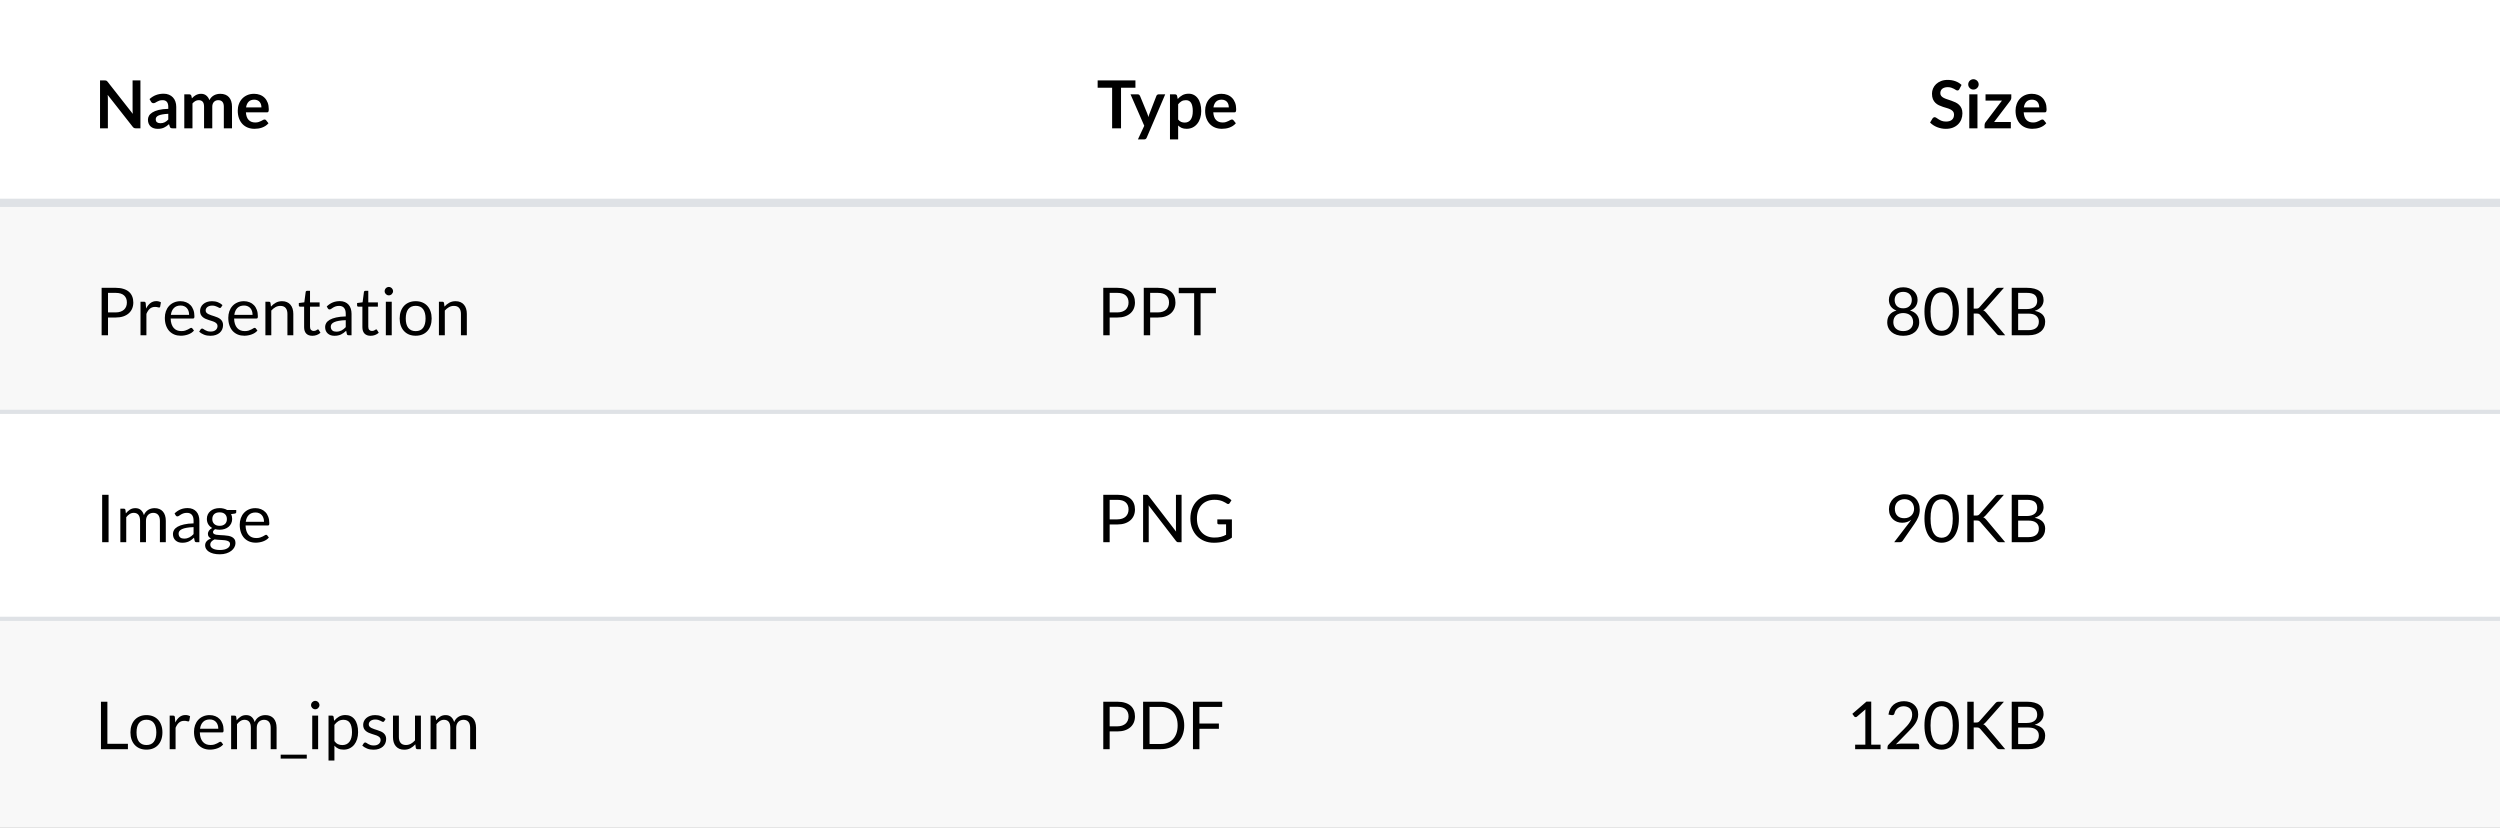 <svg width="604" height="200" viewBox="0 0 604 200" fill="none" xmlns="http://www.w3.org/2000/svg">
<rect x="0" y="0" width="604" height="200" fill="#808080" stroke="none"/>
<rect y="100" width="604" height="50" fill="white"/>
<rect width="604" height="50" fill="white"/>
<rect y="50" width="604" height="50" fill="#F8F8F8"/>
<path d="M26.096 76.712V81H24.552V69.536H27.936C28.661 69.536 29.291 69.621 29.824 69.792C30.363 69.957 30.808 70.195 31.16 70.504C31.512 70.813 31.773 71.187 31.944 71.624C32.12 72.061 32.208 72.549 32.208 73.088C32.208 73.621 32.115 74.109 31.928 74.552C31.741 74.995 31.467 75.376 31.104 75.696C30.747 76.016 30.301 76.267 29.768 76.448C29.235 76.624 28.624 76.712 27.936 76.712H26.096ZM26.096 75.48H27.936C28.379 75.48 28.768 75.421 29.104 75.304C29.445 75.187 29.731 75.024 29.96 74.816C30.189 74.603 30.363 74.349 30.48 74.056C30.597 73.763 30.656 73.44 30.656 73.088C30.656 72.357 30.429 71.787 29.976 71.376C29.528 70.965 28.848 70.76 27.936 70.76H26.096V75.48ZM33.949 81V72.896H34.765C34.92 72.896 35.027 72.925 35.085 72.984C35.144 73.043 35.184 73.144 35.205 73.288L35.301 74.552C35.579 73.987 35.92 73.547 36.325 73.232C36.736 72.912 37.216 72.752 37.765 72.752C37.989 72.752 38.192 72.779 38.373 72.832C38.555 72.88 38.723 72.949 38.877 73.04L38.693 74.104C38.656 74.237 38.573 74.304 38.445 74.304C38.371 74.304 38.256 74.28 38.101 74.232C37.947 74.179 37.731 74.152 37.453 74.152C36.957 74.152 36.541 74.296 36.205 74.584C35.875 74.872 35.597 75.291 35.373 75.84V81H33.949ZM43.61 72.768C44.096 72.768 44.544 72.851 44.954 73.016C45.365 73.176 45.72 73.411 46.018 73.72C46.317 74.024 46.549 74.403 46.714 74.856C46.885 75.304 46.97 75.816 46.97 76.392C46.97 76.616 46.946 76.765 46.898 76.84C46.85 76.915 46.76 76.952 46.626 76.952H41.234C41.245 77.464 41.314 77.909 41.442 78.288C41.57 78.667 41.746 78.984 41.97 79.24C42.194 79.491 42.461 79.68 42.77 79.808C43.08 79.931 43.426 79.992 43.81 79.992C44.168 79.992 44.474 79.952 44.73 79.872C44.992 79.787 45.216 79.696 45.402 79.6C45.589 79.504 45.744 79.416 45.866 79.336C45.994 79.251 46.104 79.208 46.194 79.208C46.312 79.208 46.402 79.253 46.466 79.344L46.866 79.864C46.69 80.077 46.48 80.264 46.234 80.424C45.989 80.579 45.725 80.707 45.442 80.808C45.165 80.909 44.877 80.984 44.578 81.032C44.28 81.085 43.984 81.112 43.69 81.112C43.13 81.112 42.613 81.019 42.138 80.832C41.669 80.64 41.261 80.363 40.914 80C40.573 79.632 40.306 79.179 40.114 78.64C39.922 78.101 39.826 77.483 39.826 76.784C39.826 76.219 39.912 75.691 40.082 75.2C40.258 74.709 40.509 74.285 40.834 73.928C41.16 73.565 41.557 73.283 42.026 73.08C42.496 72.872 43.024 72.768 43.61 72.768ZM43.642 73.816C42.954 73.816 42.413 74.016 42.018 74.416C41.624 74.811 41.378 75.36 41.282 76.064H45.69C45.69 75.733 45.645 75.432 45.554 75.16C45.464 74.883 45.33 74.645 45.154 74.448C44.978 74.245 44.762 74.091 44.506 73.984C44.256 73.872 43.968 73.816 43.642 73.816ZM53.433 74.232C53.369 74.349 53.27 74.408 53.137 74.408C53.057 74.408 52.966 74.379 52.865 74.32C52.764 74.261 52.638 74.197 52.489 74.128C52.345 74.053 52.172 73.987 51.969 73.928C51.766 73.864 51.526 73.832 51.249 73.832C51.009 73.832 50.793 73.864 50.601 73.928C50.409 73.987 50.244 74.069 50.105 74.176C49.972 74.283 49.868 74.408 49.793 74.552C49.724 74.691 49.689 74.843 49.689 75.008C49.689 75.216 49.748 75.389 49.865 75.528C49.988 75.667 50.148 75.787 50.345 75.888C50.542 75.989 50.766 76.08 51.017 76.16C51.268 76.235 51.524 76.317 51.785 76.408C52.052 76.493 52.31 76.589 52.561 76.696C52.812 76.803 53.036 76.936 53.233 77.096C53.43 77.256 53.588 77.453 53.705 77.688C53.828 77.917 53.889 78.195 53.889 78.52C53.889 78.893 53.822 79.24 53.689 79.56C53.556 79.875 53.358 80.149 53.097 80.384C52.836 80.613 52.516 80.795 52.137 80.928C51.758 81.061 51.321 81.128 50.825 81.128C50.26 81.128 49.748 81.037 49.289 80.856C48.83 80.669 48.441 80.432 48.121 80.144L48.457 79.6C48.5 79.531 48.55 79.477 48.609 79.44C48.668 79.403 48.745 79.384 48.841 79.384C48.937 79.384 49.038 79.421 49.145 79.496C49.252 79.571 49.38 79.653 49.529 79.744C49.684 79.835 49.868 79.917 50.081 79.992C50.3 80.067 50.572 80.104 50.897 80.104C51.174 80.104 51.417 80.069 51.625 80C51.833 79.925 52.006 79.827 52.145 79.704C52.284 79.581 52.385 79.44 52.449 79.28C52.518 79.12 52.553 78.949 52.553 78.768C52.553 78.544 52.492 78.36 52.369 78.216C52.252 78.067 52.094 77.941 51.897 77.84C51.7 77.733 51.473 77.643 51.217 77.568C50.966 77.488 50.708 77.405 50.441 77.32C50.18 77.235 49.921 77.139 49.665 77.032C49.414 76.92 49.19 76.781 48.993 76.616C48.796 76.451 48.636 76.248 48.513 76.008C48.396 75.763 48.337 75.467 48.337 75.12C48.337 74.811 48.401 74.515 48.529 74.232C48.657 73.944 48.844 73.693 49.089 73.48C49.334 73.261 49.636 73.088 49.993 72.96C50.35 72.832 50.758 72.768 51.217 72.768C51.75 72.768 52.228 72.853 52.649 73.024C53.076 73.189 53.444 73.419 53.753 73.712L53.433 74.232ZM58.938 72.768C59.424 72.768 59.872 72.851 60.282 73.016C60.693 73.176 61.048 73.411 61.346 73.72C61.645 74.024 61.877 74.403 62.042 74.856C62.213 75.304 62.298 75.816 62.298 76.392C62.298 76.616 62.275 76.765 62.227 76.84C62.178 76.915 62.088 76.952 61.955 76.952H56.562C56.573 77.464 56.642 77.909 56.77 78.288C56.898 78.667 57.075 78.984 57.298 79.24C57.523 79.491 57.789 79.68 58.099 79.808C58.408 79.931 58.755 79.992 59.139 79.992C59.496 79.992 59.803 79.952 60.059 79.872C60.32 79.787 60.544 79.696 60.73 79.6C60.917 79.504 61.072 79.416 61.194 79.336C61.322 79.251 61.432 79.208 61.523 79.208C61.64 79.208 61.73 79.253 61.794 79.344L62.194 79.864C62.019 80.077 61.808 80.264 61.562 80.424C61.317 80.579 61.053 80.707 60.77 80.808C60.493 80.909 60.205 80.984 59.907 81.032C59.608 81.085 59.312 81.112 59.019 81.112C58.459 81.112 57.941 81.019 57.467 80.832C56.997 80.64 56.589 80.363 56.242 80C55.901 79.632 55.635 79.179 55.443 78.64C55.251 78.101 55.154 77.483 55.154 76.784C55.154 76.219 55.24 75.691 55.41 75.2C55.587 74.709 55.837 74.285 56.163 73.928C56.488 73.565 56.885 73.283 57.355 73.08C57.824 72.872 58.352 72.768 58.938 72.768ZM58.971 73.816C58.282 73.816 57.741 74.016 57.346 74.416C56.952 74.811 56.706 75.36 56.611 76.064H61.019C61.019 75.733 60.973 75.432 60.883 75.16C60.792 74.883 60.658 74.645 60.483 74.448C60.306 74.245 60.09 74.091 59.834 73.984C59.584 73.872 59.296 73.816 58.971 73.816ZM64.121 81V72.896H64.969C65.172 72.896 65.3 72.995 65.353 73.192L65.465 74.072C65.817 73.683 66.209 73.368 66.641 73.128C67.079 72.888 67.582 72.768 68.153 72.768C68.596 72.768 68.985 72.843 69.321 72.992C69.662 73.136 69.945 73.344 70.169 73.616C70.398 73.883 70.572 74.205 70.689 74.584C70.806 74.963 70.865 75.381 70.865 75.84V81H69.441V75.84C69.441 75.227 69.3 74.752 69.017 74.416C68.74 74.075 68.313 73.904 67.737 73.904C67.316 73.904 66.921 74.005 66.553 74.208C66.191 74.411 65.855 74.685 65.545 75.032V81H64.121ZM75.468 81.128C74.828 81.128 74.334 80.949 73.988 80.592C73.646 80.235 73.476 79.72 73.476 79.048V74.088H72.5C72.414 74.088 72.342 74.064 72.284 74.016C72.225 73.963 72.196 73.883 72.196 73.776V73.208L73.524 73.04L73.852 70.536C73.862 70.456 73.897 70.392 73.956 70.344C74.014 70.291 74.089 70.264 74.18 70.264H74.9V73.056H77.22V74.088H74.9V78.952C74.9 79.293 74.982 79.547 75.148 79.712C75.313 79.877 75.526 79.96 75.788 79.96C75.937 79.96 76.065 79.941 76.172 79.904C76.284 79.861 76.38 79.816 76.46 79.768C76.54 79.72 76.606 79.677 76.66 79.64C76.718 79.597 76.769 79.576 76.812 79.576C76.886 79.576 76.953 79.621 77.012 79.712L77.428 80.392C77.182 80.621 76.886 80.803 76.54 80.936C76.193 81.064 75.836 81.128 75.468 81.128ZM84.933 81H84.3C84.162 81 84.05 80.979 83.965 80.936C83.879 80.893 83.823 80.803 83.796 80.664L83.636 79.912C83.423 80.104 83.215 80.277 83.013 80.432C82.81 80.581 82.597 80.709 82.373 80.816C82.148 80.917 81.909 80.995 81.653 81.048C81.402 81.101 81.122 81.128 80.812 81.128C80.498 81.128 80.202 81.085 79.924 81C79.653 80.909 79.415 80.776 79.213 80.6C79.01 80.424 78.847 80.203 78.725 79.936C78.607 79.664 78.549 79.344 78.549 78.976C78.549 78.656 78.636 78.349 78.812 78.056C78.989 77.757 79.271 77.493 79.66 77.264C80.055 77.035 80.57 76.848 81.204 76.704C81.839 76.555 82.615 76.469 83.532 76.448V75.816C83.532 75.187 83.397 74.712 83.124 74.392C82.858 74.067 82.46 73.904 81.933 73.904C81.586 73.904 81.293 73.949 81.052 74.04C80.818 74.125 80.612 74.224 80.436 74.336C80.266 74.443 80.117 74.541 79.989 74.632C79.866 74.717 79.743 74.76 79.621 74.76C79.525 74.76 79.439 74.736 79.365 74.688C79.295 74.635 79.239 74.571 79.197 74.496L78.941 74.04C79.388 73.608 79.871 73.285 80.388 73.072C80.906 72.859 81.479 72.752 82.109 72.752C82.562 72.752 82.965 72.827 83.317 72.976C83.668 73.125 83.965 73.333 84.204 73.6C84.445 73.867 84.626 74.189 84.749 74.568C84.871 74.947 84.933 75.363 84.933 75.816V81ZM81.237 80.128C81.487 80.128 81.716 80.104 81.924 80.056C82.132 80.003 82.327 79.931 82.508 79.84C82.695 79.744 82.871 79.629 83.037 79.496C83.207 79.363 83.373 79.211 83.532 79.04V77.352C82.876 77.373 82.319 77.427 81.861 77.512C81.402 77.592 81.028 77.699 80.74 77.832C80.453 77.965 80.242 78.123 80.109 78.304C79.981 78.485 79.916 78.688 79.916 78.912C79.916 79.125 79.951 79.309 80.02 79.464C80.09 79.619 80.183 79.747 80.3 79.848C80.418 79.944 80.556 80.016 80.716 80.064C80.876 80.107 81.05 80.128 81.237 80.128ZM89.546 81.128C88.906 81.128 88.412 80.949 88.066 80.592C87.725 80.235 87.554 79.72 87.554 79.048V74.088H86.578C86.493 74.088 86.421 74.064 86.362 74.016C86.303 73.963 86.274 73.883 86.274 73.776V73.208L87.602 73.04L87.93 70.536C87.941 70.456 87.975 70.392 88.034 70.344C88.093 70.291 88.167 70.264 88.258 70.264H88.978V73.056H91.298V74.088H88.978V78.952C88.978 79.293 89.061 79.547 89.226 79.712C89.391 79.877 89.605 79.96 89.866 79.96C90.015 79.96 90.143 79.941 90.25 79.904C90.362 79.861 90.458 79.816 90.538 79.768C90.618 79.72 90.684 79.677 90.738 79.64C90.796 79.597 90.847 79.576 90.89 79.576C90.965 79.576 91.031 79.621 91.09 79.712L91.506 80.392C91.26 80.621 90.965 80.803 90.618 80.936C90.271 81.064 89.914 81.128 89.546 81.128ZM94.643 72.896V81H93.219V72.896H94.643ZM94.963 70.352C94.963 70.491 94.933 70.621 94.875 70.744C94.821 70.861 94.747 70.968 94.651 71.064C94.56 71.155 94.453 71.227 94.331 71.28C94.208 71.333 94.077 71.36 93.939 71.36C93.8 71.36 93.669 71.333 93.547 71.28C93.429 71.227 93.323 71.155 93.227 71.064C93.136 70.968 93.064 70.861 93.011 70.744C92.957 70.621 92.931 70.491 92.931 70.352C92.931 70.213 92.957 70.083 93.011 69.96C93.064 69.832 93.136 69.723 93.227 69.632C93.323 69.536 93.429 69.461 93.547 69.408C93.669 69.355 93.8 69.328 93.939 69.328C94.077 69.328 94.208 69.355 94.331 69.408C94.453 69.461 94.56 69.536 94.651 69.632C94.747 69.723 94.821 69.832 94.875 69.96C94.933 70.083 94.963 70.213 94.963 70.352ZM100.432 72.768C101.024 72.768 101.558 72.867 102.032 73.064C102.512 73.261 102.918 73.541 103.248 73.904C103.584 74.267 103.84 74.707 104.016 75.224C104.198 75.736 104.288 76.309 104.288 76.944C104.288 77.584 104.198 78.16 104.016 78.672C103.84 79.184 103.584 79.621 103.248 79.984C102.918 80.347 102.512 80.627 102.032 80.824C101.558 81.016 101.024 81.112 100.432 81.112C99.84 81.112 99.304 81.016 98.824 80.824C98.35 80.627 97.944 80.347 97.608 79.984C97.272 79.621 97.014 79.184 96.832 78.672C96.651 78.16 96.56 77.584 96.56 76.944C96.56 76.309 96.651 75.736 96.832 75.224C97.014 74.707 97.272 74.267 97.608 73.904C97.944 73.541 98.35 73.261 98.824 73.064C99.304 72.867 99.84 72.768 100.432 72.768ZM100.432 80C101.232 80 101.83 79.733 102.224 79.2C102.619 78.661 102.816 77.912 102.816 76.952C102.816 75.987 102.619 75.235 102.224 74.696C101.83 74.157 101.232 73.888 100.432 73.888C100.027 73.888 99.675 73.957 99.376 74.096C99.078 74.235 98.827 74.435 98.624 74.696C98.427 74.957 98.278 75.28 98.176 75.664C98.08 76.043 98.032 76.472 98.032 76.952C98.032 77.432 98.08 77.861 98.176 78.24C98.278 78.619 98.427 78.939 98.624 79.2C98.827 79.456 99.078 79.653 99.376 79.792C99.675 79.931 100.027 80 100.432 80ZM106.043 81V72.896H106.891C107.094 72.896 107.222 72.995 107.275 73.192L107.387 74.072C107.739 73.683 108.131 73.368 108.563 73.128C109 72.888 109.504 72.768 110.075 72.768C110.518 72.768 110.907 72.843 111.243 72.992C111.584 73.136 111.867 73.344 112.091 73.616C112.32 73.883 112.494 74.205 112.611 74.584C112.728 74.963 112.787 75.381 112.787 75.84V81H111.363V75.84C111.363 75.227 111.222 74.752 110.939 74.416C110.662 74.075 110.235 73.904 109.659 73.904C109.238 73.904 108.843 74.005 108.475 74.208C108.112 74.411 107.776 74.685 107.467 75.032V81H106.043Z" fill="black"/>
<path d="M268.096 76.712V81H266.552V69.536H269.936C270.661 69.536 271.291 69.621 271.824 69.792C272.363 69.957 272.808 70.195 273.16 70.504C273.512 70.813 273.773 71.187 273.944 71.624C274.12 72.061 274.208 72.549 274.208 73.088C274.208 73.621 274.115 74.109 273.928 74.552C273.741 74.995 273.467 75.376 273.104 75.696C272.747 76.016 272.301 76.267 271.768 76.448C271.235 76.624 270.624 76.712 269.936 76.712H268.096ZM268.096 75.48H269.936C270.379 75.48 270.768 75.421 271.104 75.304C271.445 75.187 271.731 75.024 271.96 74.816C272.189 74.603 272.363 74.349 272.48 74.056C272.597 73.763 272.656 73.44 272.656 73.088C272.656 72.357 272.429 71.787 271.976 71.376C271.528 70.965 270.848 70.76 269.936 70.76H268.096V75.48ZM277.877 76.712V81H276.333V69.536H279.717C280.443 69.536 281.072 69.621 281.605 69.792C282.144 69.957 282.589 70.195 282.941 70.504C283.293 70.813 283.555 71.187 283.725 71.624C283.901 72.061 283.989 72.549 283.989 73.088C283.989 73.621 283.896 74.109 283.709 74.552C283.523 74.995 283.248 75.376 282.885 75.696C282.528 76.016 282.083 76.267 281.549 76.448C281.016 76.624 280.405 76.712 279.717 76.712H277.877ZM277.877 75.48H279.717C280.16 75.48 280.549 75.421 280.885 75.304C281.227 75.187 281.512 75.024 281.741 74.816C281.971 74.603 282.144 74.349 282.261 74.056C282.379 73.763 282.437 73.44 282.437 73.088C282.437 72.357 282.211 71.787 281.757 71.376C281.309 70.965 280.629 70.76 279.717 70.76H277.877V75.48ZM293.763 69.536V70.84H290.059V81H288.507V70.84H284.787V69.536H293.763Z" fill="black"/>
<path d="M459.82 81.128C459.249 81.128 458.726 81.053 458.252 80.904C457.777 80.749 457.369 80.531 457.028 80.248C456.686 79.965 456.422 79.624 456.236 79.224C456.049 78.819 455.956 78.365 455.956 77.864C455.956 77.128 456.148 76.523 456.532 76.048C456.916 75.568 457.465 75.227 458.18 75.024C457.577 74.8 457.121 74.467 456.812 74.024C456.508 73.576 456.356 73.043 456.356 72.424C456.356 72.003 456.438 71.608 456.604 71.24C456.769 70.872 457.004 70.552 457.308 70.28C457.612 70.008 457.974 69.795 458.396 69.64C458.822 69.485 459.297 69.408 459.82 69.408C460.337 69.408 460.809 69.485 461.236 69.64C461.662 69.795 462.028 70.008 462.332 70.28C462.636 70.552 462.87 70.872 463.036 71.24C463.201 71.608 463.284 72.003 463.284 72.424C463.284 73.043 463.129 73.576 462.82 74.024C462.51 74.467 462.057 74.8 461.46 75.024C462.174 75.227 462.724 75.568 463.108 76.048C463.492 76.523 463.684 77.128 463.684 77.864C463.684 78.365 463.588 78.819 463.396 79.224C463.209 79.624 462.945 79.965 462.604 80.248C462.268 80.531 461.862 80.749 461.388 80.904C460.913 81.053 460.39 81.128 459.82 81.128ZM459.82 79.992C460.193 79.992 460.526 79.941 460.82 79.84C461.118 79.733 461.369 79.587 461.572 79.4C461.78 79.208 461.937 78.981 462.044 78.72C462.156 78.453 462.212 78.16 462.212 77.84C462.212 77.445 462.145 77.109 462.012 76.832C461.884 76.549 461.708 76.32 461.484 76.144C461.265 75.968 461.012 75.84 460.724 75.76C460.436 75.675 460.134 75.632 459.82 75.632C459.505 75.632 459.204 75.675 458.916 75.76C458.628 75.84 458.372 75.968 458.148 76.144C457.929 76.32 457.753 76.549 457.62 76.832C457.492 77.109 457.428 77.445 457.428 77.84C457.428 78.16 457.481 78.453 457.588 78.72C457.7 78.981 457.857 79.208 458.06 79.4C458.268 79.587 458.518 79.733 458.812 79.84C459.11 79.941 459.446 79.992 459.82 79.992ZM459.82 74.488C460.193 74.488 460.51 74.432 460.772 74.32C461.038 74.203 461.254 74.051 461.42 73.864C461.585 73.672 461.705 73.453 461.78 73.208C461.854 72.963 461.892 72.709 461.892 72.448C461.892 72.181 461.846 71.931 461.756 71.696C461.67 71.461 461.54 71.256 461.364 71.08C461.193 70.904 460.977 70.765 460.716 70.664C460.46 70.563 460.161 70.512 459.82 70.512C459.478 70.512 459.177 70.563 458.916 70.664C458.66 70.765 458.444 70.904 458.268 71.08C458.097 71.256 457.966 71.461 457.876 71.696C457.79 71.931 457.748 72.181 457.748 72.448C457.748 72.709 457.785 72.963 457.86 73.208C457.934 73.453 458.054 73.672 458.22 73.864C458.385 74.051 458.598 74.203 458.86 74.32C459.126 74.432 459.446 74.488 459.82 74.488ZM473.269 75.272C473.269 76.275 473.159 77.144 472.941 77.88C472.727 78.611 472.434 79.216 472.061 79.696C471.687 80.176 471.245 80.533 470.733 80.768C470.226 81.003 469.682 81.12 469.101 81.12C468.514 81.12 467.967 81.003 467.461 80.768C466.959 80.533 466.522 80.176 466.149 79.696C465.775 79.216 465.482 78.611 465.269 77.88C465.055 77.144 464.949 76.275 464.949 75.272C464.949 74.269 465.055 73.4 465.269 72.664C465.482 71.928 465.775 71.32 466.149 70.84C466.522 70.355 466.959 69.995 467.461 69.76C467.967 69.525 468.514 69.408 469.101 69.408C469.682 69.408 470.226 69.525 470.733 69.76C471.245 69.995 471.687 70.355 472.061 70.84C472.434 71.32 472.727 71.928 472.941 72.664C473.159 73.4 473.269 74.269 473.269 75.272ZM471.789 75.272C471.789 74.397 471.714 73.664 471.565 73.072C471.421 72.475 471.223 71.995 470.973 71.632C470.727 71.269 470.442 71.011 470.117 70.856C469.791 70.696 469.453 70.616 469.101 70.616C468.749 70.616 468.41 70.696 468.085 70.856C467.759 71.011 467.474 71.269 467.229 71.632C466.983 71.995 466.786 72.475 466.637 73.072C466.493 73.664 466.421 74.397 466.421 75.272C466.421 76.147 466.493 76.88 466.637 77.472C466.786 78.064 466.983 78.541 467.229 78.904C467.474 79.267 467.759 79.528 468.085 79.688C468.41 79.843 468.749 79.92 469.101 79.92C469.453 79.92 469.791 79.843 470.117 79.688C470.442 79.528 470.727 79.267 470.973 78.904C471.223 78.541 471.421 78.064 471.565 77.472C471.714 76.88 471.789 76.147 471.789 75.272ZM476.846 74.56H477.43C477.633 74.56 477.793 74.536 477.91 74.488C478.033 74.435 478.147 74.347 478.254 74.224L482.07 69.904C482.187 69.771 482.299 69.677 482.406 69.624C482.518 69.565 482.659 69.536 482.83 69.536H484.15L479.782 74.472C479.67 74.595 479.563 74.699 479.462 74.784C479.366 74.869 479.262 74.939 479.15 74.992C479.299 75.04 479.43 75.112 479.542 75.208C479.654 75.304 479.771 75.424 479.894 75.568L484.454 81H483.11C483.009 81 482.923 80.992 482.854 80.976C482.785 80.96 482.723 80.939 482.67 80.912C482.622 80.885 482.577 80.851 482.534 80.808C482.491 80.765 482.449 80.72 482.406 80.672L478.446 76.12C478.387 76.056 478.331 76.003 478.278 75.96C478.23 75.912 478.171 75.872 478.102 75.84C478.038 75.808 477.961 75.787 477.87 75.776C477.785 75.76 477.678 75.752 477.55 75.752H476.846V81H475.302V69.536H476.846V74.56ZM486.033 81V69.536H489.689C490.393 69.536 490.998 69.605 491.505 69.744C492.017 69.883 492.435 70.08 492.761 70.336C493.091 70.592 493.334 70.907 493.489 71.28C493.649 71.648 493.729 72.064 493.729 72.528C493.729 72.811 493.683 73.083 493.593 73.344C493.507 73.605 493.374 73.848 493.193 74.072C493.017 74.296 492.793 74.496 492.521 74.672C492.254 74.848 491.939 74.992 491.577 75.104C492.414 75.269 493.046 75.571 493.473 76.008C493.899 76.445 494.113 77.021 494.113 77.736C494.113 78.221 494.022 78.664 493.841 79.064C493.665 79.464 493.403 79.808 493.057 80.096C492.715 80.384 492.294 80.608 491.793 80.768C491.297 80.923 490.729 81 490.089 81H486.033ZM487.585 75.776V79.768H490.065C490.507 79.768 490.886 79.717 491.201 79.616C491.521 79.515 491.782 79.373 491.985 79.192C492.193 79.005 492.345 78.787 492.441 78.536C492.537 78.28 492.585 78 492.585 77.696C492.585 77.104 492.374 76.637 491.953 76.296C491.537 75.949 490.905 75.776 490.057 75.776H487.585ZM487.585 74.672H489.633C490.07 74.672 490.449 74.624 490.769 74.528C491.089 74.432 491.353 74.299 491.561 74.128C491.774 73.957 491.931 73.752 492.033 73.512C492.134 73.267 492.185 73 492.185 72.712C492.185 72.04 491.982 71.547 491.577 71.232C491.171 70.917 490.542 70.76 489.689 70.76H487.585V74.672Z" fill="black"/>
<path d="M25.296 19.432C25.392 19.432 25.472 19.437 25.536 19.448C25.6 19.453 25.656 19.469 25.704 19.496C25.757 19.517 25.808 19.552 25.856 19.6C25.904 19.643 25.957 19.701 26.016 19.776L32.088 27.512C32.067 27.325 32.051 27.144 32.04 26.968C32.035 26.787 32.032 26.619 32.032 26.464V19.432H33.928V31H32.816C32.645 31 32.504 30.973 32.392 30.92C32.28 30.867 32.171 30.771 32.064 30.632L26.016 22.928C26.032 23.099 26.043 23.269 26.048 23.44C26.059 23.605 26.064 23.757 26.064 23.896V31H24.168V19.432H25.296ZM42.582 31H41.694C41.507 31 41.36 30.973 41.254 30.92C41.147 30.861 41.067 30.747 41.014 30.576L40.838 29.992C40.63 30.179 40.424 30.344 40.222 30.488C40.024 30.627 39.819 30.744 39.606 30.84C39.392 30.936 39.166 31.008 38.926 31.056C38.686 31.104 38.419 31.128 38.126 31.128C37.779 31.128 37.459 31.083 37.166 30.992C36.872 30.896 36.619 30.755 36.406 30.568C36.198 30.381 36.035 30.149 35.918 29.872C35.8 29.595 35.742 29.272 35.742 28.904C35.742 28.595 35.822 28.291 35.982 27.992C36.147 27.688 36.419 27.416 36.798 27.176C37.176 26.931 37.68 26.728 38.31 26.568C38.939 26.408 39.72 26.317 40.654 26.296V25.816C40.654 25.267 40.536 24.861 40.302 24.6C40.072 24.333 39.736 24.2 39.294 24.2C38.974 24.2 38.707 24.237 38.494 24.312C38.28 24.387 38.094 24.472 37.934 24.568C37.779 24.659 37.635 24.741 37.502 24.816C37.368 24.891 37.222 24.928 37.062 24.928C36.928 24.928 36.814 24.893 36.718 24.824C36.622 24.755 36.544 24.669 36.486 24.568L36.126 23.936C37.07 23.072 38.208 22.64 39.542 22.64C40.022 22.64 40.448 22.72 40.822 22.88C41.2 23.035 41.52 23.253 41.782 23.536C42.043 23.813 42.24 24.147 42.374 24.536C42.512 24.925 42.582 25.352 42.582 25.816V31ZM38.742 29.768C38.944 29.768 39.131 29.749 39.302 29.712C39.472 29.675 39.632 29.619 39.782 29.544C39.936 29.469 40.083 29.379 40.222 29.272C40.366 29.16 40.51 29.029 40.654 28.88V27.496C40.078 27.523 39.595 27.573 39.206 27.648C38.822 27.717 38.512 27.808 38.278 27.92C38.043 28.032 37.875 28.163 37.774 28.312C37.678 28.461 37.63 28.624 37.63 28.8C37.63 29.147 37.731 29.395 37.934 29.544C38.142 29.693 38.411 29.768 38.742 29.768ZM44.525 31V22.792H45.733C45.989 22.792 46.157 22.912 46.237 23.152L46.365 23.76C46.509 23.6 46.658 23.453 46.813 23.32C46.973 23.187 47.141 23.072 47.317 22.976C47.498 22.88 47.69 22.805 47.893 22.752C48.101 22.693 48.327 22.664 48.573 22.664C49.09 22.664 49.514 22.805 49.845 23.088C50.181 23.365 50.431 23.736 50.597 24.2C50.725 23.928 50.885 23.696 51.077 23.504C51.269 23.307 51.479 23.147 51.709 23.024C51.938 22.901 52.181 22.811 52.437 22.752C52.698 22.693 52.959 22.664 53.221 22.664C53.674 22.664 54.077 22.733 54.429 22.872C54.781 23.011 55.077 23.213 55.317 23.48C55.557 23.747 55.738 24.072 55.861 24.456C55.989 24.84 56.053 25.28 56.053 25.776V31H54.077V25.776C54.077 25.253 53.962 24.861 53.733 24.6C53.503 24.333 53.167 24.2 52.725 24.2C52.522 24.2 52.333 24.235 52.157 24.304C51.986 24.373 51.834 24.475 51.701 24.608C51.573 24.736 51.471 24.899 51.397 25.096C51.322 25.293 51.285 25.52 51.285 25.776V31H49.301V25.776C49.301 25.227 49.189 24.827 48.965 24.576C48.746 24.325 48.421 24.2 47.989 24.2C47.706 24.2 47.439 24.272 47.189 24.416C46.943 24.555 46.714 24.747 46.501 24.992V31H44.525ZM61.386 22.664C61.903 22.664 62.377 22.747 62.809 22.912C63.247 23.077 63.623 23.32 63.938 23.64C64.252 23.955 64.498 24.344 64.674 24.808C64.85 25.267 64.938 25.792 64.938 26.384C64.938 26.533 64.93 26.659 64.913 26.76C64.903 26.856 64.879 26.933 64.841 26.992C64.809 27.045 64.764 27.085 64.706 27.112C64.647 27.133 64.572 27.144 64.481 27.144H59.41C59.468 27.987 59.695 28.605 60.09 29C60.484 29.395 61.007 29.592 61.657 29.592C61.977 29.592 62.252 29.555 62.481 29.48C62.716 29.405 62.919 29.323 63.09 29.232C63.266 29.141 63.417 29.059 63.545 28.984C63.679 28.909 63.807 28.872 63.929 28.872C64.01 28.872 64.079 28.888 64.138 28.92C64.196 28.952 64.247 28.997 64.29 29.056L64.865 29.776C64.647 30.032 64.401 30.248 64.129 30.424C63.858 30.595 63.572 30.733 63.273 30.84C62.98 30.941 62.679 31.013 62.37 31.056C62.066 31.099 61.77 31.12 61.481 31.12C60.911 31.12 60.38 31.027 59.889 30.84C59.399 30.648 58.972 30.368 58.609 30C58.247 29.627 57.962 29.168 57.754 28.624C57.545 28.075 57.441 27.44 57.441 26.72C57.441 26.16 57.532 25.635 57.714 25.144C57.895 24.648 58.154 24.219 58.489 23.856C58.831 23.488 59.244 23.197 59.73 22.984C60.22 22.771 60.772 22.664 61.386 22.664ZM61.425 24.08C60.849 24.08 60.399 24.243 60.074 24.568C59.748 24.893 59.54 25.355 59.45 25.952H63.161C63.161 25.696 63.127 25.456 63.057 25.232C62.988 25.003 62.882 24.803 62.737 24.632C62.593 24.461 62.412 24.328 62.194 24.232C61.975 24.131 61.719 24.08 61.425 24.08Z" fill="black"/>
<path d="M274.32 19.432V21.2H270.84V31H268.688V21.2H265.192V19.432H274.32ZM277.046 33.256C276.987 33.395 276.91 33.499 276.814 33.568C276.723 33.643 276.582 33.68 276.39 33.68H274.918L276.454 30.392L273.134 22.792H274.862C275.022 22.792 275.145 22.829 275.23 22.904C275.315 22.979 275.379 23.064 275.422 23.16L277.174 27.416C277.233 27.555 277.283 27.699 277.326 27.848C277.369 27.997 277.406 28.147 277.438 28.296C277.481 28.141 277.526 27.992 277.574 27.848C277.627 27.704 277.683 27.557 277.742 27.408L279.39 23.16C279.433 23.053 279.502 22.965 279.598 22.896C279.699 22.827 279.811 22.792 279.934 22.792H281.518L277.046 33.256ZM282.665 33.68V22.792H283.873C284.001 22.792 284.111 22.821 284.201 22.88C284.292 22.939 284.351 23.029 284.377 23.152L284.537 23.912C284.868 23.533 285.247 23.227 285.673 22.992C286.105 22.757 286.609 22.64 287.185 22.64C287.633 22.64 288.041 22.733 288.409 22.92C288.783 23.107 289.103 23.379 289.369 23.736C289.641 24.088 289.849 24.525 289.993 25.048C290.143 25.565 290.217 26.16 290.217 26.832C290.217 27.445 290.135 28.013 289.969 28.536C289.804 29.059 289.567 29.512 289.257 29.896C288.953 30.28 288.583 30.581 288.145 30.8C287.713 31.013 287.228 31.12 286.689 31.12C286.225 31.12 285.831 31.051 285.505 30.912C285.185 30.768 284.897 30.571 284.641 30.32V33.68H282.665ZM286.505 24.2C286.095 24.2 285.743 24.288 285.449 24.464C285.161 24.635 284.892 24.877 284.641 25.192V28.872C284.865 29.149 285.108 29.344 285.369 29.456C285.636 29.563 285.921 29.616 286.225 29.616C286.524 29.616 286.793 29.56 287.033 29.448C287.279 29.336 287.484 29.165 287.649 28.936C287.82 28.707 287.951 28.419 288.041 28.072C288.132 27.72 288.177 27.307 288.177 26.832C288.177 26.352 288.137 25.947 288.057 25.616C287.983 25.28 287.873 25.008 287.729 24.8C287.585 24.592 287.409 24.44 287.201 24.344C286.999 24.248 286.767 24.2 286.505 24.2ZM295.104 22.664C295.622 22.664 296.096 22.747 296.528 22.912C296.966 23.077 297.342 23.32 297.656 23.64C297.971 23.955 298.216 24.344 298.392 24.808C298.568 25.267 298.656 25.792 298.656 26.384C298.656 26.533 298.648 26.659 298.632 26.76C298.622 26.856 298.598 26.933 298.56 26.992C298.528 27.045 298.483 27.085 298.424 27.112C298.366 27.133 298.291 27.144 298.2 27.144H293.128C293.187 27.987 293.414 28.605 293.808 29C294.203 29.395 294.726 29.592 295.376 29.592C295.696 29.592 295.971 29.555 296.2 29.48C296.435 29.405 296.638 29.323 296.808 29.232C296.984 29.141 297.136 29.059 297.264 28.984C297.398 28.909 297.526 28.872 297.648 28.872C297.728 28.872 297.798 28.888 297.856 28.92C297.915 28.952 297.966 28.997 298.008 29.056L298.584 29.776C298.366 30.032 298.12 30.248 297.848 30.424C297.576 30.595 297.291 30.733 296.992 30.84C296.699 30.941 296.398 31.013 296.088 31.056C295.784 31.099 295.488 31.12 295.2 31.12C294.63 31.12 294.099 31.027 293.608 30.84C293.118 30.648 292.691 30.368 292.328 30C291.966 29.627 291.68 29.168 291.472 28.624C291.264 28.075 291.16 27.44 291.16 26.72C291.16 26.16 291.251 25.635 291.432 25.144C291.614 24.648 291.872 24.219 292.208 23.856C292.55 23.488 292.963 23.197 293.448 22.984C293.939 22.771 294.491 22.664 295.104 22.664ZM295.144 24.08C294.568 24.08 294.118 24.243 293.792 24.568C293.467 24.893 293.259 25.355 293.168 25.952H296.88C296.88 25.696 296.846 25.456 296.776 25.232C296.707 25.003 296.6 24.803 296.456 24.632C296.312 24.461 296.131 24.328 295.912 24.232C295.694 24.131 295.438 24.08 295.144 24.08Z" fill="black"/>
<path d="M473.384 21.536C473.325 21.653 473.256 21.736 473.176 21.784C473.101 21.832 473.01 21.856 472.904 21.856C472.797 21.856 472.677 21.816 472.544 21.736C472.41 21.651 472.253 21.557 472.072 21.456C471.89 21.355 471.677 21.264 471.432 21.184C471.192 21.099 470.906 21.056 470.576 21.056C470.277 21.056 470.016 21.093 469.792 21.168C469.573 21.237 469.386 21.336 469.232 21.464C469.082 21.592 468.97 21.747 468.896 21.928C468.821 22.104 468.784 22.299 468.784 22.512C468.784 22.784 468.858 23.011 469.008 23.192C469.162 23.373 469.365 23.528 469.616 23.656C469.866 23.784 470.152 23.899 470.472 24C470.792 24.101 471.117 24.211 471.448 24.328C471.784 24.44 472.112 24.573 472.432 24.728C472.752 24.877 473.037 25.069 473.288 25.304C473.538 25.533 473.738 25.816 473.888 26.152C474.042 26.488 474.12 26.896 474.12 27.376C474.12 27.899 474.029 28.389 473.848 28.848C473.672 29.301 473.41 29.699 473.064 30.04C472.722 30.376 472.304 30.643 471.808 30.84C471.312 31.032 470.744 31.128 470.104 31.128C469.736 31.128 469.373 31.091 469.016 31.016C468.658 30.947 468.314 30.845 467.984 30.712C467.658 30.579 467.352 30.419 467.064 30.232C466.781 30.045 466.528 29.837 466.304 29.608L466.928 28.576C466.986 28.501 467.056 28.44 467.136 28.392C467.221 28.339 467.314 28.312 467.416 28.312C467.549 28.312 467.693 28.368 467.848 28.48C468.002 28.587 468.184 28.707 468.392 28.84C468.605 28.973 468.853 29.096 469.136 29.208C469.424 29.315 469.768 29.368 470.168 29.368C470.781 29.368 471.256 29.224 471.592 28.936C471.928 28.643 472.096 28.224 472.096 27.68C472.096 27.376 472.018 27.128 471.864 26.936C471.714 26.744 471.514 26.584 471.264 26.456C471.013 26.323 470.728 26.211 470.408 26.12C470.088 26.029 469.762 25.931 469.432 25.824C469.101 25.717 468.776 25.589 468.456 25.44C468.136 25.291 467.85 25.096 467.6 24.856C467.349 24.616 467.146 24.317 466.992 23.96C466.842 23.597 466.768 23.152 466.768 22.624C466.768 22.203 466.85 21.792 467.016 21.392C467.186 20.992 467.432 20.637 467.752 20.328C468.077 20.019 468.474 19.771 468.944 19.584C469.413 19.397 469.949 19.304 470.552 19.304C471.234 19.304 471.864 19.411 472.44 19.624C473.016 19.837 473.506 20.136 473.912 20.52L473.384 21.536ZM477.754 22.792V31H475.778V22.792H477.754ZM478.05 20.4C478.05 20.571 478.015 20.731 477.946 20.88C477.876 21.029 477.783 21.16 477.666 21.272C477.554 21.384 477.42 21.475 477.266 21.544C477.111 21.608 476.946 21.64 476.77 21.64C476.599 21.64 476.436 21.608 476.282 21.544C476.132 21.475 476.002 21.384 475.89 21.272C475.778 21.16 475.687 21.029 475.618 20.88C475.554 20.731 475.522 20.571 475.522 20.4C475.522 20.224 475.554 20.059 475.618 19.904C475.687 19.749 475.778 19.616 475.89 19.504C476.002 19.392 476.132 19.304 476.282 19.24C476.436 19.171 476.599 19.136 476.77 19.136C476.946 19.136 477.111 19.171 477.266 19.24C477.42 19.304 477.554 19.392 477.666 19.504C477.783 19.616 477.876 19.749 477.946 19.904C478.015 20.059 478.05 20.224 478.05 20.4ZM485.93 23.608C485.93 23.747 485.903 23.883 485.85 24.016C485.802 24.144 485.743 24.253 485.674 24.344L481.77 29.48H485.818V31H479.474V30.176C479.474 30.085 479.495 29.979 479.538 29.856C479.58 29.728 479.647 29.608 479.738 29.496L483.674 24.304H479.706V22.792H485.93V23.608ZM490.901 22.664C491.418 22.664 491.893 22.747 492.325 22.912C492.762 23.077 493.138 23.32 493.453 23.64C493.768 23.955 494.013 24.344 494.189 24.808C494.365 25.267 494.453 25.792 494.453 26.384C494.453 26.533 494.445 26.659 494.429 26.76C494.418 26.856 494.394 26.933 494.357 26.992C494.325 27.045 494.28 27.085 494.221 27.112C494.162 27.133 494.088 27.144 493.997 27.144H488.925C488.984 27.987 489.21 28.605 489.605 29C490 29.395 490.522 29.592 491.173 29.592C491.493 29.592 491.768 29.555 491.997 29.48C492.232 29.405 492.434 29.323 492.605 29.232C492.781 29.141 492.933 29.059 493.061 28.984C493.194 28.909 493.322 28.872 493.445 28.872C493.525 28.872 493.594 28.888 493.653 28.92C493.712 28.952 493.762 28.997 493.805 29.056L494.381 29.776C494.162 30.032 493.917 30.248 493.645 30.424C493.373 30.595 493.088 30.733 492.789 30.84C492.496 30.941 492.194 31.013 491.885 31.056C491.581 31.099 491.285 31.12 490.997 31.12C490.426 31.12 489.896 31.027 489.405 30.84C488.914 30.648 488.488 30.368 488.125 30C487.762 29.627 487.477 29.168 487.269 28.624C487.061 28.075 486.957 27.44 486.957 26.72C486.957 26.16 487.048 25.635 487.229 25.144C487.41 24.648 487.669 24.219 488.005 23.856C488.346 23.488 488.76 23.197 489.245 22.984C489.736 22.771 490.288 22.664 490.901 22.664ZM490.941 24.08C490.365 24.08 489.914 24.243 489.589 24.568C489.264 24.893 489.056 25.355 488.965 25.952H492.677C492.677 25.696 492.642 25.456 492.573 25.232C492.504 25.003 492.397 24.803 492.253 24.632C492.109 24.461 491.928 24.328 491.709 24.232C491.49 24.131 491.234 24.08 490.941 24.08Z" fill="black"/>
<path d="M26.232 131H24.68V119.536H26.232V131ZM29.074 131V122.896H29.922C30.125 122.896 30.253 122.995 30.306 123.192L30.41 124.024C30.709 123.656 31.042 123.355 31.41 123.12C31.784 122.885 32.216 122.768 32.706 122.768C33.256 122.768 33.698 122.92 34.034 123.224C34.376 123.528 34.621 123.939 34.77 124.456C34.882 124.163 35.029 123.909 35.21 123.696C35.397 123.483 35.605 123.307 35.834 123.168C36.064 123.029 36.306 122.928 36.562 122.864C36.824 122.8 37.088 122.768 37.354 122.768C37.781 122.768 38.16 122.837 38.49 122.976C38.826 123.109 39.109 123.307 39.338 123.568C39.573 123.829 39.752 124.152 39.874 124.536C39.997 124.915 40.058 125.349 40.058 125.84V131H38.634V125.84C38.634 125.205 38.496 124.725 38.218 124.4C37.941 124.069 37.538 123.904 37.01 123.904C36.776 123.904 36.552 123.947 36.338 124.032C36.13 124.112 35.946 124.232 35.786 124.392C35.626 124.552 35.498 124.755 35.402 125C35.312 125.24 35.266 125.52 35.266 125.84V131H33.842V125.84C33.842 125.189 33.712 124.704 33.45 124.384C33.189 124.064 32.808 123.904 32.306 123.904C31.954 123.904 31.626 124 31.322 124.192C31.024 124.379 30.749 124.635 30.498 124.96V131H29.074ZM48.167 131H47.535C47.396 131 47.284 130.979 47.199 130.936C47.114 130.893 47.057 130.803 47.031 130.664L46.871 129.912C46.657 130.104 46.45 130.277 46.247 130.432C46.044 130.581 45.831 130.709 45.607 130.816C45.383 130.917 45.143 130.995 44.887 131.048C44.636 131.101 44.356 131.128 44.047 131.128C43.732 131.128 43.436 131.085 43.159 131C42.887 130.909 42.65 130.776 42.447 130.6C42.244 130.424 42.081 130.203 41.959 129.936C41.842 129.664 41.783 129.344 41.783 128.976C41.783 128.656 41.871 128.349 42.047 128.056C42.223 127.757 42.505 127.493 42.895 127.264C43.289 127.035 43.804 126.848 44.439 126.704C45.074 126.555 45.849 126.469 46.767 126.448V125.816C46.767 125.187 46.631 124.712 46.359 124.392C46.092 124.067 45.695 123.904 45.167 123.904C44.82 123.904 44.527 123.949 44.287 124.04C44.052 124.125 43.847 124.224 43.671 124.336C43.5 124.443 43.351 124.541 43.223 124.632C43.1 124.717 42.977 124.76 42.855 124.76C42.759 124.76 42.673 124.736 42.599 124.688C42.529 124.635 42.474 124.571 42.431 124.496L42.175 124.04C42.623 123.608 43.105 123.285 43.623 123.072C44.14 122.859 44.714 122.752 45.343 122.752C45.796 122.752 46.199 122.827 46.551 122.976C46.903 123.125 47.199 123.333 47.439 123.6C47.679 123.867 47.86 124.189 47.983 124.568C48.105 124.947 48.167 125.363 48.167 125.816V131ZM44.471 130.128C44.721 130.128 44.951 130.104 45.159 130.056C45.367 130.003 45.562 129.931 45.743 129.84C45.929 129.744 46.105 129.629 46.271 129.496C46.441 129.363 46.607 129.211 46.767 129.04V127.352C46.111 127.373 45.553 127.427 45.095 127.512C44.636 127.592 44.263 127.699 43.975 127.832C43.687 127.965 43.476 128.123 43.343 128.304C43.215 128.485 43.151 128.688 43.151 128.912C43.151 129.125 43.185 129.309 43.255 129.464C43.324 129.619 43.417 129.747 43.535 129.848C43.652 129.944 43.791 130.016 43.951 130.064C44.111 130.107 44.284 130.128 44.471 130.128ZM53.052 122.76C53.404 122.76 53.732 122.8 54.036 122.88C54.346 122.955 54.626 123.067 54.876 123.216H57.076V123.744C57.076 123.92 56.964 124.032 56.74 124.08L55.82 124.208C56.002 124.555 56.092 124.941 56.092 125.368C56.092 125.763 56.015 126.123 55.86 126.448C55.711 126.768 55.5 127.043 55.228 127.272C54.962 127.501 54.642 127.677 54.268 127.8C53.9 127.923 53.495 127.984 53.052 127.984C52.674 127.984 52.316 127.939 51.98 127.848C51.81 127.955 51.679 128.069 51.588 128.192C51.503 128.315 51.46 128.435 51.46 128.552C51.46 128.744 51.538 128.891 51.692 128.992C51.847 129.088 52.052 129.157 52.308 129.2C52.564 129.243 52.855 129.269 53.18 129.28C53.506 129.291 53.836 129.309 54.172 129.336C54.514 129.357 54.847 129.397 55.172 129.456C55.498 129.515 55.788 129.611 56.044 129.744C56.3 129.877 56.506 130.061 56.66 130.296C56.815 130.531 56.892 130.835 56.892 131.208C56.892 131.555 56.804 131.891 56.628 132.216C56.458 132.541 56.21 132.829 55.884 133.08C55.559 133.336 55.162 133.539 54.692 133.688C54.223 133.843 53.692 133.92 53.1 133.92C52.508 133.92 51.988 133.861 51.54 133.744C51.098 133.627 50.73 133.469 50.436 133.272C50.143 133.075 49.922 132.845 49.772 132.584C49.628 132.328 49.556 132.059 49.556 131.776C49.556 131.376 49.682 131.037 49.932 130.76C50.188 130.477 50.538 130.253 50.98 130.088C50.751 129.981 50.567 129.84 50.428 129.664C50.295 129.483 50.228 129.243 50.228 128.944C50.228 128.827 50.25 128.707 50.292 128.584C50.335 128.456 50.399 128.331 50.484 128.208C50.575 128.085 50.684 127.968 50.812 127.856C50.94 127.744 51.09 127.645 51.26 127.56C50.86 127.336 50.546 127.04 50.316 126.672C50.092 126.299 49.98 125.864 49.98 125.368C49.98 124.973 50.055 124.616 50.204 124.296C50.359 123.971 50.572 123.696 50.844 123.472C51.116 123.243 51.439 123.067 51.812 122.944C52.191 122.821 52.604 122.76 53.052 122.76ZM55.58 131.44C55.58 131.237 55.524 131.075 55.412 130.952C55.3 130.829 55.148 130.736 54.956 130.672C54.764 130.603 54.543 130.552 54.292 130.52C54.042 130.488 53.778 130.467 53.5 130.456C53.223 130.44 52.94 130.424 52.652 130.408C52.364 130.392 52.09 130.363 51.828 130.32C51.524 130.464 51.276 130.64 51.084 130.848C50.898 131.056 50.804 131.304 50.804 131.592C50.804 131.773 50.85 131.941 50.94 132.096C51.036 132.256 51.18 132.392 51.372 132.504C51.564 132.621 51.804 132.712 52.092 132.776C52.386 132.845 52.73 132.88 53.124 132.88C53.508 132.88 53.852 132.845 54.156 132.776C54.46 132.707 54.716 132.608 54.924 132.48C55.138 132.352 55.3 132.2 55.412 132.024C55.524 131.848 55.58 131.653 55.58 131.44ZM53.052 127.04C53.34 127.04 53.594 127 53.812 126.92C54.036 126.84 54.223 126.728 54.372 126.584C54.522 126.44 54.634 126.269 54.708 126.072C54.783 125.869 54.82 125.648 54.82 125.408C54.82 124.912 54.668 124.517 54.364 124.224C54.066 123.931 53.628 123.784 53.052 123.784C52.482 123.784 52.044 123.931 51.74 124.224C51.442 124.517 51.292 124.912 51.292 125.408C51.292 125.648 51.33 125.869 51.404 126.072C51.484 126.269 51.599 126.44 51.748 126.584C51.898 126.728 52.082 126.84 52.3 126.92C52.519 127 52.77 127.04 53.052 127.04ZM61.704 122.768C62.19 122.768 62.638 122.851 63.048 123.016C63.459 123.176 63.813 123.411 64.112 123.72C64.411 124.024 64.643 124.403 64.808 124.856C64.979 125.304 65.064 125.816 65.064 126.392C65.064 126.616 65.04 126.765 64.992 126.84C64.944 126.915 64.853 126.952 64.72 126.952H59.328C59.339 127.464 59.408 127.909 59.536 128.288C59.664 128.667 59.84 128.984 60.064 129.24C60.288 129.491 60.555 129.68 60.864 129.808C61.173 129.931 61.52 129.992 61.904 129.992C62.261 129.992 62.568 129.952 62.824 129.872C63.086 129.787 63.309 129.696 63.496 129.6C63.683 129.504 63.837 129.416 63.96 129.336C64.088 129.251 64.198 129.208 64.288 129.208C64.406 129.208 64.496 129.253 64.56 129.344L64.96 129.864C64.784 130.077 64.573 130.264 64.328 130.424C64.083 130.579 63.819 130.707 63.536 130.808C63.259 130.909 62.971 130.984 62.672 131.032C62.373 131.085 62.078 131.112 61.784 131.112C61.224 131.112 60.707 131.019 60.232 130.832C59.763 130.64 59.355 130.363 59.008 130C58.667 129.632 58.4 129.179 58.208 128.64C58.016 128.101 57.92 127.483 57.92 126.784C57.92 126.219 58.005 125.691 58.176 125.2C58.352 124.709 58.603 124.285 58.928 123.928C59.254 123.565 59.651 123.283 60.12 123.08C60.59 122.872 61.117 122.768 61.704 122.768ZM61.736 123.816C61.048 123.816 60.507 124.016 60.112 124.416C59.718 124.811 59.472 125.36 59.376 126.064H63.784C63.784 125.733 63.739 125.432 63.648 125.16C63.557 124.883 63.424 124.645 63.248 124.448C63.072 124.245 62.856 124.091 62.6 123.984C62.349 123.872 62.062 123.816 61.736 123.816Z" fill="black"/>
<path d="M268.096 126.712V131H266.552V119.536H269.936C270.661 119.536 271.291 119.621 271.824 119.792C272.363 119.957 272.808 120.195 273.16 120.504C273.512 120.813 273.773 121.187 273.944 121.624C274.12 122.061 274.208 122.549 274.208 123.088C274.208 123.621 274.115 124.109 273.928 124.552C273.741 124.995 273.467 125.376 273.104 125.696C272.747 126.016 272.301 126.267 271.768 126.448C271.235 126.624 270.624 126.712 269.936 126.712H268.096ZM268.096 125.48H269.936C270.379 125.48 270.768 125.421 271.104 125.304C271.445 125.187 271.731 125.024 271.96 124.816C272.189 124.603 272.363 124.349 272.48 124.056C272.597 123.763 272.656 123.44 272.656 123.088C272.656 122.357 272.429 121.787 271.976 121.376C271.528 120.965 270.848 120.76 269.936 120.76H268.096V125.48ZM276.973 119.536C277.112 119.536 277.213 119.555 277.277 119.592C277.347 119.624 277.424 119.693 277.509 119.8L284.149 128.44C284.133 128.301 284.123 128.168 284.117 128.04C284.112 127.907 284.109 127.779 284.109 127.656V119.536H285.469V131H284.685C284.563 131 284.459 130.979 284.373 130.936C284.293 130.893 284.213 130.821 284.133 130.72L277.501 122.088C277.512 122.221 277.52 122.352 277.525 122.48C277.531 122.608 277.533 122.725 277.533 122.832V131H276.173V119.536H276.973ZM293.379 129.872C293.688 129.872 293.971 129.859 294.227 129.832C294.488 129.8 294.734 129.755 294.963 129.696C295.192 129.637 295.408 129.568 295.611 129.488C295.814 129.403 296.016 129.307 296.219 129.2V126.672H294.443C294.342 126.672 294.259 126.643 294.195 126.584C294.136 126.525 294.107 126.453 294.107 126.368V125.488H297.627V129.888C297.339 130.096 297.038 130.277 296.723 130.432C296.414 130.587 296.08 130.717 295.723 130.824C295.371 130.925 294.992 131 294.587 131.048C294.182 131.101 293.742 131.128 293.267 131.128C292.435 131.128 291.672 130.987 290.979 130.704C290.286 130.416 289.688 130.016 289.187 129.504C288.686 128.987 288.294 128.368 288.011 127.648C287.734 126.928 287.595 126.136 287.595 125.272C287.595 124.397 287.731 123.6 288.003 122.88C288.28 122.16 288.672 121.544 289.179 121.032C289.691 120.515 290.307 120.115 291.027 119.832C291.752 119.549 292.563 119.408 293.459 119.408C293.912 119.408 294.334 119.443 294.723 119.512C295.112 119.576 295.472 119.672 295.803 119.8C296.139 119.923 296.448 120.075 296.731 120.256C297.014 120.432 297.278 120.632 297.523 120.856L297.083 121.56C296.992 121.704 296.875 121.776 296.731 121.776C296.646 121.776 296.552 121.747 296.451 121.688C296.318 121.613 296.168 121.523 296.003 121.416C295.838 121.309 295.635 121.208 295.395 121.112C295.16 121.011 294.88 120.925 294.555 120.856C294.235 120.787 293.854 120.752 293.411 120.752C292.766 120.752 292.182 120.859 291.659 121.072C291.136 121.28 290.691 121.581 290.323 121.976C289.955 122.365 289.672 122.84 289.475 123.4C289.278 123.955 289.179 124.579 289.179 125.272C289.179 125.997 289.28 126.645 289.483 127.216C289.691 127.781 289.982 128.261 290.355 128.656C290.728 129.051 291.171 129.352 291.683 129.56C292.195 129.768 292.76 129.872 293.379 129.872Z" fill="black"/>
<path d="M459.58 126.296C459.148 126.296 458.737 126.224 458.348 126.08C457.964 125.936 457.625 125.725 457.332 125.448C457.038 125.165 456.804 124.821 456.628 124.416C456.457 124.005 456.372 123.536 456.372 123.008C456.372 122.507 456.465 122.037 456.652 121.6C456.838 121.163 457.1 120.781 457.436 120.456C457.772 120.131 458.172 119.875 458.636 119.688C459.1 119.501 459.609 119.408 460.164 119.408C460.713 119.408 461.212 119.499 461.66 119.68C462.108 119.861 462.492 120.115 462.812 120.44C463.132 120.765 463.377 121.155 463.548 121.608C463.724 122.061 463.812 122.563 463.812 123.112C463.812 123.443 463.78 123.757 463.716 124.056C463.657 124.349 463.569 124.637 463.451 124.92C463.334 125.203 463.193 125.485 463.028 125.768C462.868 126.045 462.684 126.333 462.476 126.632L459.684 130.664C459.614 130.765 459.516 130.848 459.388 130.912C459.26 130.971 459.113 131 458.948 131H457.636L461.124 126.432C461.241 126.277 461.35 126.131 461.452 125.992C461.553 125.853 461.649 125.715 461.74 125.576C461.446 125.811 461.116 125.989 460.748 126.112C460.38 126.235 459.99 126.296 459.58 126.296ZM462.444 122.944C462.444 122.587 462.385 122.264 462.268 121.976C462.156 121.683 461.998 121.435 461.796 121.232C461.593 121.029 461.35 120.875 461.068 120.768C460.79 120.656 460.484 120.6 460.148 120.6C459.796 120.6 459.473 120.659 459.18 120.776C458.892 120.888 458.644 121.045 458.436 121.248C458.233 121.451 458.076 121.693 457.964 121.976C457.852 122.259 457.796 122.568 457.796 122.904C457.796 123.267 457.846 123.592 457.948 123.88C458.054 124.163 458.204 124.403 458.396 124.6C458.593 124.797 458.83 124.947 459.108 125.048C459.39 125.149 459.705 125.2 460.052 125.2C460.436 125.2 460.774 125.139 461.068 125.016C461.366 124.888 461.617 124.72 461.82 124.512C462.022 124.304 462.177 124.064 462.284 123.792C462.39 123.52 462.444 123.237 462.444 122.944ZM473.269 125.272C473.269 126.275 473.159 127.144 472.941 127.88C472.727 128.611 472.434 129.216 472.061 129.696C471.687 130.176 471.245 130.533 470.733 130.768C470.226 131.003 469.682 131.12 469.101 131.12C468.514 131.12 467.967 131.003 467.461 130.768C466.959 130.533 466.522 130.176 466.149 129.696C465.775 129.216 465.482 128.611 465.269 127.88C465.055 127.144 464.949 126.275 464.949 125.272C464.949 124.269 465.055 123.4 465.269 122.664C465.482 121.928 465.775 121.32 466.149 120.84C466.522 120.355 466.959 119.995 467.461 119.76C467.967 119.525 468.514 119.408 469.101 119.408C469.682 119.408 470.226 119.525 470.733 119.76C471.245 119.995 471.687 120.355 472.061 120.84C472.434 121.32 472.727 121.928 472.941 122.664C473.159 123.4 473.269 124.269 473.269 125.272ZM471.789 125.272C471.789 124.397 471.714 123.664 471.565 123.072C471.421 122.475 471.223 121.995 470.973 121.632C470.727 121.269 470.442 121.011 470.117 120.856C469.791 120.696 469.453 120.616 469.101 120.616C468.749 120.616 468.41 120.696 468.085 120.856C467.759 121.011 467.474 121.269 467.229 121.632C466.983 121.995 466.786 122.475 466.637 123.072C466.493 123.664 466.421 124.397 466.421 125.272C466.421 126.147 466.493 126.88 466.637 127.472C466.786 128.064 466.983 128.541 467.229 128.904C467.474 129.267 467.759 129.528 468.085 129.688C468.41 129.843 468.749 129.92 469.101 129.92C469.453 129.92 469.791 129.843 470.117 129.688C470.442 129.528 470.727 129.267 470.973 128.904C471.223 128.541 471.421 128.064 471.565 127.472C471.714 126.88 471.789 126.147 471.789 125.272ZM476.846 124.56H477.43C477.633 124.56 477.793 124.536 477.91 124.488C478.033 124.435 478.147 124.347 478.254 124.224L482.07 119.904C482.187 119.771 482.299 119.677 482.406 119.624C482.518 119.565 482.659 119.536 482.83 119.536H484.15L479.782 124.472C479.67 124.595 479.563 124.699 479.462 124.784C479.366 124.869 479.262 124.939 479.15 124.992C479.299 125.04 479.43 125.112 479.542 125.208C479.654 125.304 479.771 125.424 479.894 125.568L484.454 131H483.11C483.009 131 482.923 130.992 482.854 130.976C482.785 130.96 482.723 130.939 482.67 130.912C482.622 130.885 482.577 130.851 482.534 130.808C482.491 130.765 482.449 130.72 482.406 130.672L478.446 126.12C478.387 126.056 478.331 126.003 478.278 125.96C478.23 125.912 478.171 125.872 478.102 125.84C478.038 125.808 477.961 125.787 477.87 125.776C477.785 125.76 477.678 125.752 477.55 125.752H476.846V131H475.302V119.536H476.846V124.56ZM486.033 131V119.536H489.689C490.393 119.536 490.998 119.605 491.505 119.744C492.017 119.883 492.435 120.08 492.761 120.336C493.091 120.592 493.334 120.907 493.489 121.28C493.649 121.648 493.729 122.064 493.729 122.528C493.729 122.811 493.683 123.083 493.593 123.344C493.507 123.605 493.374 123.848 493.193 124.072C493.017 124.296 492.793 124.496 492.521 124.672C492.254 124.848 491.939 124.992 491.577 125.104C492.414 125.269 493.046 125.571 493.473 126.008C493.899 126.445 494.113 127.021 494.113 127.736C494.113 128.221 494.022 128.664 493.841 129.064C493.665 129.464 493.403 129.808 493.057 130.096C492.715 130.384 492.294 130.608 491.793 130.768C491.297 130.923 490.729 131 490.089 131H486.033ZM487.585 125.776V129.768H490.065C490.507 129.768 490.886 129.717 491.201 129.616C491.521 129.515 491.782 129.373 491.985 129.192C492.193 129.005 492.345 128.787 492.441 128.536C492.537 128.28 492.585 128 492.585 127.696C492.585 127.104 492.374 126.637 491.953 126.296C491.537 125.949 490.905 125.776 490.057 125.776H487.585ZM487.585 124.672H489.633C490.07 124.672 490.449 124.624 490.769 124.528C491.089 124.432 491.353 124.299 491.561 124.128C491.774 123.957 491.931 123.752 492.033 123.512C492.134 123.267 492.185 123 492.185 122.712C492.185 122.04 491.982 121.547 491.577 121.232C491.171 120.917 490.542 120.76 489.689 120.76H487.585V124.672Z" fill="black"/>
<rect y="150" width="604" height="50" fill="#F8F8F8"/>
<path d="M25.944 179.696H30.904V181H24.392V169.536H25.944V179.696ZM35.386 172.768C35.977 172.768 36.511 172.867 36.986 173.064C37.465 173.261 37.871 173.541 38.202 173.904C38.538 174.267 38.794 174.707 38.969 175.224C39.151 175.736 39.242 176.309 39.242 176.944C39.242 177.584 39.151 178.16 38.969 178.672C38.794 179.184 38.538 179.621 38.202 179.984C37.871 180.347 37.465 180.627 36.986 180.824C36.511 181.016 35.977 181.112 35.386 181.112C34.794 181.112 34.258 181.016 33.778 180.824C33.303 180.627 32.898 180.347 32.562 179.984C32.225 179.621 31.967 179.184 31.785 178.672C31.604 178.16 31.514 177.584 31.514 176.944C31.514 176.309 31.604 175.736 31.785 175.224C31.967 174.707 32.225 174.267 32.562 173.904C32.898 173.541 33.303 173.261 33.778 173.064C34.258 172.867 34.794 172.768 35.386 172.768ZM35.386 180C36.185 180 36.783 179.733 37.178 179.2C37.572 178.661 37.77 177.912 37.77 176.952C37.77 175.987 37.572 175.235 37.178 174.696C36.783 174.157 36.185 173.888 35.386 173.888C34.98 173.888 34.628 173.957 34.33 174.096C34.031 174.235 33.78 174.435 33.578 174.696C33.38 174.957 33.231 175.28 33.13 175.664C33.033 176.043 32.986 176.472 32.986 176.952C32.986 177.432 33.033 177.861 33.13 178.24C33.231 178.619 33.38 178.939 33.578 179.2C33.78 179.456 34.031 179.653 34.33 179.792C34.628 179.931 34.98 180 35.386 180ZM40.996 181V172.896H41.812C41.967 172.896 42.074 172.925 42.132 172.984C42.191 173.043 42.231 173.144 42.252 173.288L42.348 174.552C42.626 173.987 42.967 173.547 43.372 173.232C43.783 172.912 44.263 172.752 44.812 172.752C45.036 172.752 45.239 172.779 45.42 172.832C45.602 172.88 45.77 172.949 45.924 173.04L45.74 174.104C45.703 174.237 45.62 174.304 45.492 174.304C45.417 174.304 45.303 174.28 45.148 174.232C44.993 174.179 44.778 174.152 44.5 174.152C44.004 174.152 43.588 174.296 43.252 174.584C42.922 174.872 42.644 175.291 42.42 175.84V181H40.996ZM50.657 172.768C51.143 172.768 51.591 172.851 52.001 173.016C52.412 173.176 52.767 173.411 53.065 173.72C53.364 174.024 53.596 174.403 53.761 174.856C53.932 175.304 54.017 175.816 54.017 176.392C54.017 176.616 53.993 176.765 53.945 176.84C53.897 176.915 53.807 176.952 53.673 176.952H48.281C48.292 177.464 48.361 177.909 48.489 178.288C48.617 178.667 48.793 178.984 49.017 179.24C49.241 179.491 49.508 179.68 49.817 179.808C50.127 179.931 50.473 179.992 50.857 179.992C51.215 179.992 51.521 179.952 51.777 179.872C52.039 179.787 52.263 179.696 52.449 179.6C52.636 179.504 52.791 179.416 52.913 179.336C53.041 179.251 53.151 179.208 53.241 179.208C53.359 179.208 53.449 179.253 53.513 179.344L53.913 179.864C53.737 180.077 53.527 180.264 53.281 180.424C53.036 180.579 52.772 180.707 52.489 180.808C52.212 180.909 51.924 180.984 51.625 181.032C51.327 181.085 51.031 181.112 50.737 181.112C50.177 181.112 49.66 181.019 49.185 180.832C48.716 180.64 48.308 180.363 47.961 180C47.62 179.632 47.353 179.179 47.161 178.64C46.969 178.101 46.873 177.483 46.873 176.784C46.873 176.219 46.959 175.691 47.129 175.2C47.305 174.709 47.556 174.285 47.881 173.928C48.207 173.565 48.604 173.283 49.073 173.08C49.543 172.872 50.071 172.768 50.657 172.768ZM50.689 173.816C50.001 173.816 49.46 174.016 49.065 174.416C48.671 174.811 48.425 175.36 48.329 176.064H52.737C52.737 175.733 52.692 175.432 52.601 175.16C52.511 174.883 52.377 174.645 52.201 174.448C52.025 174.245 51.809 174.091 51.553 173.984C51.303 173.872 51.015 173.816 50.689 173.816ZM55.84 181V172.896H56.688C56.891 172.896 57.019 172.995 57.072 173.192L57.176 174.024C57.474 173.656 57.808 173.355 58.176 173.12C58.549 172.885 58.981 172.768 59.472 172.768C60.021 172.768 60.464 172.92 60.8 173.224C61.141 173.528 61.386 173.939 61.536 174.456C61.648 174.163 61.794 173.909 61.976 173.696C62.163 173.483 62.37 173.307 62.6 173.168C62.829 173.029 63.072 172.928 63.328 172.864C63.589 172.8 63.853 172.768 64.12 172.768C64.546 172.768 64.925 172.837 65.256 172.976C65.592 173.109 65.874 173.307 66.104 173.568C66.338 173.829 66.517 174.152 66.64 174.536C66.763 174.915 66.824 175.349 66.824 175.84V181H65.4V175.84C65.4 175.205 65.261 174.725 64.984 174.4C64.707 174.069 64.304 173.904 63.776 173.904C63.541 173.904 63.317 173.947 63.104 174.032C62.896 174.112 62.712 174.232 62.552 174.392C62.392 174.552 62.264 174.755 62.168 175C62.077 175.24 62.032 175.52 62.032 175.84V181H60.608V175.84C60.608 175.189 60.477 174.704 60.216 174.384C59.955 174.064 59.573 173.904 59.072 173.904C58.72 173.904 58.392 174 58.088 174.192C57.789 174.379 57.514 174.635 57.264 174.96V181H55.84ZM74.117 182.32V183.28H67.812V182.32H74.117ZM76.861 172.896V181H75.437V172.896H76.861ZM77.181 170.352C77.181 170.491 77.152 170.621 77.093 170.744C77.04 170.861 76.965 170.968 76.869 171.064C76.779 171.155 76.672 171.227 76.549 171.28C76.427 171.333 76.296 171.36 76.157 171.36C76.019 171.36 75.888 171.333 75.765 171.28C75.648 171.227 75.541 171.155 75.445 171.064C75.355 170.968 75.283 170.861 75.229 170.744C75.176 170.621 75.149 170.491 75.149 170.352C75.149 170.213 75.176 170.083 75.229 169.96C75.283 169.832 75.355 169.723 75.445 169.632C75.541 169.536 75.648 169.461 75.765 169.408C75.888 169.355 76.019 169.328 76.157 169.328C76.296 169.328 76.427 169.355 76.549 169.408C76.672 169.461 76.779 169.536 76.869 169.632C76.965 169.723 77.04 169.832 77.093 169.96C77.152 170.083 77.181 170.213 77.181 170.352ZM79.371 183.744V172.896H80.219C80.422 172.896 80.55 172.995 80.603 173.192L80.723 174.152C81.07 173.731 81.465 173.392 81.907 173.136C82.355 172.88 82.87 172.752 83.451 172.752C83.915 172.752 84.337 172.843 84.715 173.024C85.094 173.2 85.416 173.464 85.683 173.816C85.95 174.163 86.155 174.595 86.299 175.112C86.443 175.629 86.515 176.224 86.515 176.896C86.515 177.493 86.435 178.051 86.275 178.568C86.115 179.08 85.886 179.525 85.587 179.904C85.288 180.277 84.921 180.573 84.483 180.792C84.051 181.005 83.563 181.112 83.019 181.112C82.518 181.112 82.088 181.029 81.731 180.864C81.379 180.699 81.067 180.464 80.795 180.16V183.744H79.371ZM82.979 173.904C82.515 173.904 82.107 174.011 81.755 174.224C81.409 174.437 81.088 174.739 80.795 175.128V179.048C81.056 179.4 81.342 179.648 81.651 179.792C81.966 179.936 82.315 180.008 82.699 180.008C83.451 180.008 84.03 179.739 84.435 179.2C84.841 178.661 85.043 177.893 85.043 176.896C85.043 176.368 84.995 175.915 84.899 175.536C84.808 175.157 84.675 174.848 84.499 174.608C84.323 174.363 84.107 174.184 83.851 174.072C83.595 173.96 83.305 173.904 82.979 173.904ZM92.839 174.232C92.775 174.349 92.677 174.408 92.543 174.408C92.463 174.408 92.373 174.379 92.271 174.32C92.17 174.261 92.045 174.197 91.895 174.128C91.751 174.053 91.578 173.987 91.375 173.928C91.173 173.864 90.933 173.832 90.655 173.832C90.415 173.832 90.199 173.864 90.007 173.928C89.815 173.987 89.65 174.069 89.511 174.176C89.378 174.283 89.274 174.408 89.199 174.552C89.13 174.691 89.095 174.843 89.095 175.008C89.095 175.216 89.154 175.389 89.271 175.528C89.394 175.667 89.554 175.787 89.751 175.888C89.949 175.989 90.173 176.08 90.423 176.16C90.674 176.235 90.93 176.317 91.191 176.408C91.458 176.493 91.717 176.589 91.967 176.696C92.218 176.803 92.442 176.936 92.639 177.096C92.837 177.256 92.994 177.453 93.111 177.688C93.234 177.917 93.295 178.195 93.295 178.52C93.295 178.893 93.229 179.24 93.095 179.56C92.962 179.875 92.765 180.149 92.503 180.384C92.242 180.613 91.922 180.795 91.543 180.928C91.165 181.061 90.727 181.128 90.231 181.128C89.666 181.128 89.154 181.037 88.695 180.856C88.237 180.669 87.847 180.432 87.527 180.144L87.863 179.6C87.906 179.531 87.957 179.477 88.015 179.44C88.074 179.403 88.151 179.384 88.247 179.384C88.343 179.384 88.445 179.421 88.551 179.496C88.658 179.571 88.786 179.653 88.935 179.744C89.09 179.835 89.274 179.917 89.487 179.992C89.706 180.067 89.978 180.104 90.303 180.104C90.581 180.104 90.823 180.069 91.031 180C91.239 179.925 91.413 179.827 91.551 179.704C91.69 179.581 91.791 179.44 91.855 179.28C91.925 179.12 91.959 178.949 91.959 178.768C91.959 178.544 91.898 178.36 91.775 178.216C91.658 178.067 91.501 177.941 91.303 177.84C91.106 177.733 90.879 177.643 90.623 177.568C90.373 177.488 90.114 177.405 89.847 177.32C89.586 177.235 89.327 177.139 89.071 177.032C88.821 176.92 88.597 176.781 88.399 176.616C88.202 176.451 88.042 176.248 87.919 176.008C87.802 175.763 87.743 175.467 87.743 175.12C87.743 174.811 87.807 174.515 87.935 174.232C88.063 173.944 88.25 173.693 88.495 173.48C88.741 173.261 89.042 173.088 89.399 172.96C89.757 172.832 90.165 172.768 90.623 172.768C91.157 172.768 91.634 172.853 92.055 173.024C92.482 173.189 92.85 173.419 93.159 173.712L92.839 174.232ZM96.369 172.896V178.064C96.369 178.677 96.51 179.152 96.793 179.488C97.075 179.824 97.502 179.992 98.073 179.992C98.489 179.992 98.881 179.893 99.249 179.696C99.617 179.499 99.955 179.224 100.265 178.872V172.896H101.689V181H100.841C100.638 181 100.51 180.901 100.457 180.704L100.345 179.832C99.993 180.221 99.598 180.536 99.161 180.776C98.723 181.011 98.222 181.128 97.657 181.128C97.214 181.128 96.822 181.056 96.481 180.912C96.145 180.763 95.862 180.555 95.633 180.288C95.403 180.021 95.23 179.699 95.113 179.32C95.001 178.941 94.945 178.523 94.945 178.064V172.896H96.369ZM104.027 181V172.896H104.875C105.078 172.896 105.206 172.995 105.259 173.192L105.363 174.024C105.662 173.656 105.995 173.355 106.363 173.12C106.737 172.885 107.169 172.768 107.659 172.768C108.209 172.768 108.651 172.92 108.987 173.224C109.329 173.528 109.574 173.939 109.723 174.456C109.835 174.163 109.982 173.909 110.163 173.696C110.35 173.483 110.558 173.307 110.787 173.168C111.017 173.029 111.259 172.928 111.515 172.864C111.777 172.8 112.041 172.768 112.307 172.768C112.734 172.768 113.113 172.837 113.443 172.976C113.779 173.109 114.062 173.307 114.291 173.568C114.526 173.829 114.705 174.152 114.827 174.536C114.95 174.915 115.011 175.349 115.011 175.84V181H113.587V175.84C113.587 175.205 113.449 174.725 113.171 174.4C112.894 174.069 112.491 173.904 111.963 173.904C111.729 173.904 111.505 173.947 111.291 174.032C111.083 174.112 110.899 174.232 110.739 174.392C110.579 174.552 110.451 174.755 110.355 175C110.265 175.24 110.219 175.52 110.219 175.84V181H108.795V175.84C108.795 175.189 108.665 174.704 108.403 174.384C108.142 174.064 107.761 173.904 107.259 173.904C106.907 173.904 106.579 174 106.275 174.192C105.977 174.379 105.702 174.635 105.451 174.96V181H104.027Z" fill="black"/>
<path d="M268.096 176.712V181H266.552V169.536H269.936C270.661 169.536 271.291 169.621 271.824 169.792C272.363 169.957 272.808 170.195 273.16 170.504C273.512 170.813 273.773 171.187 273.944 171.624C274.12 172.061 274.208 172.549 274.208 173.088C274.208 173.621 274.115 174.109 273.928 174.552C273.741 174.995 273.467 175.376 273.104 175.696C272.747 176.016 272.301 176.267 271.768 176.448C271.235 176.624 270.624 176.712 269.936 176.712H268.096ZM268.096 175.48H269.936C270.379 175.48 270.768 175.421 271.104 175.304C271.445 175.187 271.731 175.024 271.96 174.816C272.189 174.603 272.363 174.349 272.48 174.056C272.597 173.763 272.656 173.44 272.656 173.088C272.656 172.357 272.429 171.787 271.976 171.376C271.528 170.965 270.848 170.76 269.936 170.76H268.096V175.48ZM286.109 175.272C286.109 176.131 285.973 176.912 285.701 177.616C285.429 178.32 285.045 178.923 284.549 179.424C284.053 179.925 283.459 180.315 282.765 180.592C282.072 180.864 281.304 181 280.461 181H276.173V169.536H280.461C281.304 169.536 282.072 169.675 282.765 169.952C283.459 170.224 284.053 170.613 284.549 171.12C285.045 171.621 285.429 172.224 285.701 172.928C285.973 173.632 286.109 174.413 286.109 175.272ZM284.517 175.272C284.517 174.568 284.421 173.939 284.229 173.384C284.037 172.829 283.765 172.36 283.413 171.976C283.061 171.592 282.635 171.299 282.133 171.096C281.632 170.893 281.075 170.792 280.461 170.792H277.733V179.744H280.461C281.075 179.744 281.632 179.643 282.133 179.44C282.635 179.237 283.061 178.947 283.413 178.568C283.765 178.184 284.037 177.715 284.229 177.16C284.421 176.605 284.517 175.976 284.517 175.272ZM295.284 169.536V170.8H289.78V174.808H294.484V176.072H289.78V181H288.22V169.536H295.284Z" fill="black"/>
<path d="M448.202 179.912H450.666V172.096C450.666 171.861 450.674 171.624 450.69 171.384L448.642 173.136C448.589 173.179 448.536 173.211 448.482 173.232C448.429 173.248 448.378 173.256 448.33 173.256C448.25 173.256 448.178 173.24 448.114 173.208C448.05 173.171 448.002 173.128 447.97 173.08L447.522 172.464L450.93 169.512H452.09V179.912H454.346V181H448.202V179.912ZM459.996 169.408C460.481 169.408 460.934 169.48 461.356 169.624C461.777 169.768 462.14 169.979 462.444 170.256C462.753 170.528 462.996 170.861 463.172 171.256C463.348 171.651 463.436 172.099 463.436 172.6C463.436 173.027 463.372 173.421 463.244 173.784C463.116 174.147 462.942 174.496 462.724 174.832C462.505 175.163 462.252 175.485 461.964 175.8C461.681 176.109 461.38 176.427 461.06 176.752L458.044 179.84C458.257 179.781 458.473 179.736 458.692 179.704C458.91 179.667 459.121 179.648 459.324 179.648H463.164C463.318 179.648 463.441 179.693 463.532 179.784C463.622 179.875 463.668 179.992 463.668 180.136V181H456.02V180.512C456.02 180.411 456.038 180.307 456.076 180.2C456.118 180.093 456.185 179.995 456.276 179.904L459.948 176.216C460.252 175.907 460.529 175.611 460.78 175.328C461.03 175.04 461.244 174.752 461.42 174.464C461.601 174.176 461.74 173.885 461.836 173.592C461.932 173.293 461.98 172.976 461.98 172.64C461.98 172.304 461.926 172.011 461.82 171.76C461.713 171.504 461.566 171.293 461.38 171.128C461.193 170.963 460.974 170.84 460.724 170.76C460.473 170.675 460.204 170.632 459.916 170.632C459.628 170.632 459.361 170.675 459.116 170.76C458.87 170.845 458.652 170.965 458.46 171.12C458.273 171.269 458.113 171.448 457.98 171.656C457.852 171.864 457.761 172.093 457.708 172.344C457.665 172.499 457.601 172.611 457.516 172.68C457.43 172.749 457.318 172.784 457.18 172.784C457.153 172.784 457.124 172.784 457.092 172.784C457.065 172.779 457.033 172.773 456.996 172.768L456.252 172.64C456.326 172.117 456.47 171.656 456.684 171.256C456.897 170.851 457.166 170.512 457.492 170.24C457.822 169.968 458.198 169.763 458.62 169.624C459.046 169.48 459.505 169.408 459.996 169.408ZM473.269 175.272C473.269 176.275 473.159 177.144 472.941 177.88C472.727 178.611 472.434 179.216 472.061 179.696C471.687 180.176 471.245 180.533 470.733 180.768C470.226 181.003 469.682 181.12 469.101 181.12C468.514 181.12 467.967 181.003 467.461 180.768C466.959 180.533 466.522 180.176 466.149 179.696C465.775 179.216 465.482 178.611 465.269 177.88C465.055 177.144 464.949 176.275 464.949 175.272C464.949 174.269 465.055 173.4 465.269 172.664C465.482 171.928 465.775 171.32 466.149 170.84C466.522 170.355 466.959 169.995 467.461 169.76C467.967 169.525 468.514 169.408 469.101 169.408C469.682 169.408 470.226 169.525 470.733 169.76C471.245 169.995 471.687 170.355 472.061 170.84C472.434 171.32 472.727 171.928 472.941 172.664C473.159 173.4 473.269 174.269 473.269 175.272ZM471.789 175.272C471.789 174.397 471.714 173.664 471.565 173.072C471.421 172.475 471.223 171.995 470.973 171.632C470.727 171.269 470.442 171.011 470.117 170.856C469.791 170.696 469.453 170.616 469.101 170.616C468.749 170.616 468.41 170.696 468.085 170.856C467.759 171.011 467.474 171.269 467.229 171.632C466.983 171.995 466.786 172.475 466.637 173.072C466.493 173.664 466.421 174.397 466.421 175.272C466.421 176.147 466.493 176.88 466.637 177.472C466.786 178.064 466.983 178.541 467.229 178.904C467.474 179.267 467.759 179.528 468.085 179.688C468.41 179.843 468.749 179.92 469.101 179.92C469.453 179.92 469.791 179.843 470.117 179.688C470.442 179.528 470.727 179.267 470.973 178.904C471.223 178.541 471.421 178.064 471.565 177.472C471.714 176.88 471.789 176.147 471.789 175.272ZM476.846 174.56H477.43C477.633 174.56 477.793 174.536 477.91 174.488C478.033 174.435 478.147 174.347 478.254 174.224L482.07 169.904C482.187 169.771 482.299 169.677 482.406 169.624C482.518 169.565 482.659 169.536 482.83 169.536H484.15L479.782 174.472C479.67 174.595 479.563 174.699 479.462 174.784C479.366 174.869 479.262 174.939 479.15 174.992C479.299 175.04 479.43 175.112 479.542 175.208C479.654 175.304 479.771 175.424 479.894 175.568L484.454 181H483.11C483.009 181 482.923 180.992 482.854 180.976C482.785 180.96 482.723 180.939 482.67 180.912C482.622 180.885 482.577 180.851 482.534 180.808C482.491 180.765 482.449 180.72 482.406 180.672L478.446 176.12C478.387 176.056 478.331 176.003 478.278 175.96C478.23 175.912 478.171 175.872 478.102 175.84C478.038 175.808 477.961 175.787 477.87 175.776C477.785 175.76 477.678 175.752 477.55 175.752H476.846V181H475.302V169.536H476.846V174.56ZM486.033 181V169.536H489.689C490.393 169.536 490.998 169.605 491.505 169.744C492.017 169.883 492.435 170.08 492.761 170.336C493.091 170.592 493.334 170.907 493.489 171.28C493.649 171.648 493.729 172.064 493.729 172.528C493.729 172.811 493.683 173.083 493.593 173.344C493.507 173.605 493.374 173.848 493.193 174.072C493.017 174.296 492.793 174.496 492.521 174.672C492.254 174.848 491.939 174.992 491.577 175.104C492.414 175.269 493.046 175.571 493.473 176.008C493.899 176.445 494.113 177.021 494.113 177.736C494.113 178.221 494.022 178.664 493.841 179.064C493.665 179.464 493.403 179.808 493.057 180.096C492.715 180.384 492.294 180.608 491.793 180.768C491.297 180.923 490.729 181 490.089 181H486.033ZM487.585 175.776V179.768H490.065C490.507 179.768 490.886 179.717 491.201 179.616C491.521 179.515 491.782 179.373 491.985 179.192C492.193 179.005 492.345 178.787 492.441 178.536C492.537 178.28 492.585 178 492.585 177.696C492.585 177.104 492.374 176.637 491.953 176.296C491.537 175.949 490.905 175.776 490.057 175.776H487.585ZM487.585 174.672H489.633C490.07 174.672 490.449 174.624 490.769 174.528C491.089 174.432 491.353 174.299 491.561 174.128C491.774 173.957 491.931 173.752 492.033 173.512C492.134 173.267 492.185 173 492.185 172.712C492.185 172.04 491.982 171.547 491.577 171.232C491.171 170.917 490.542 170.76 489.689 170.76H487.585V174.672Z" fill="black"/>
<line y1="49" x2="604" y2="49" stroke="#DFE2E6" stroke-width="2"/>
<line y1="99.5" x2="604" y2="99.5" stroke="#DFE2E6"/>
<line y1="149.5" x2="604" y2="149.5" stroke="#DFE2E6"/>
</svg>
